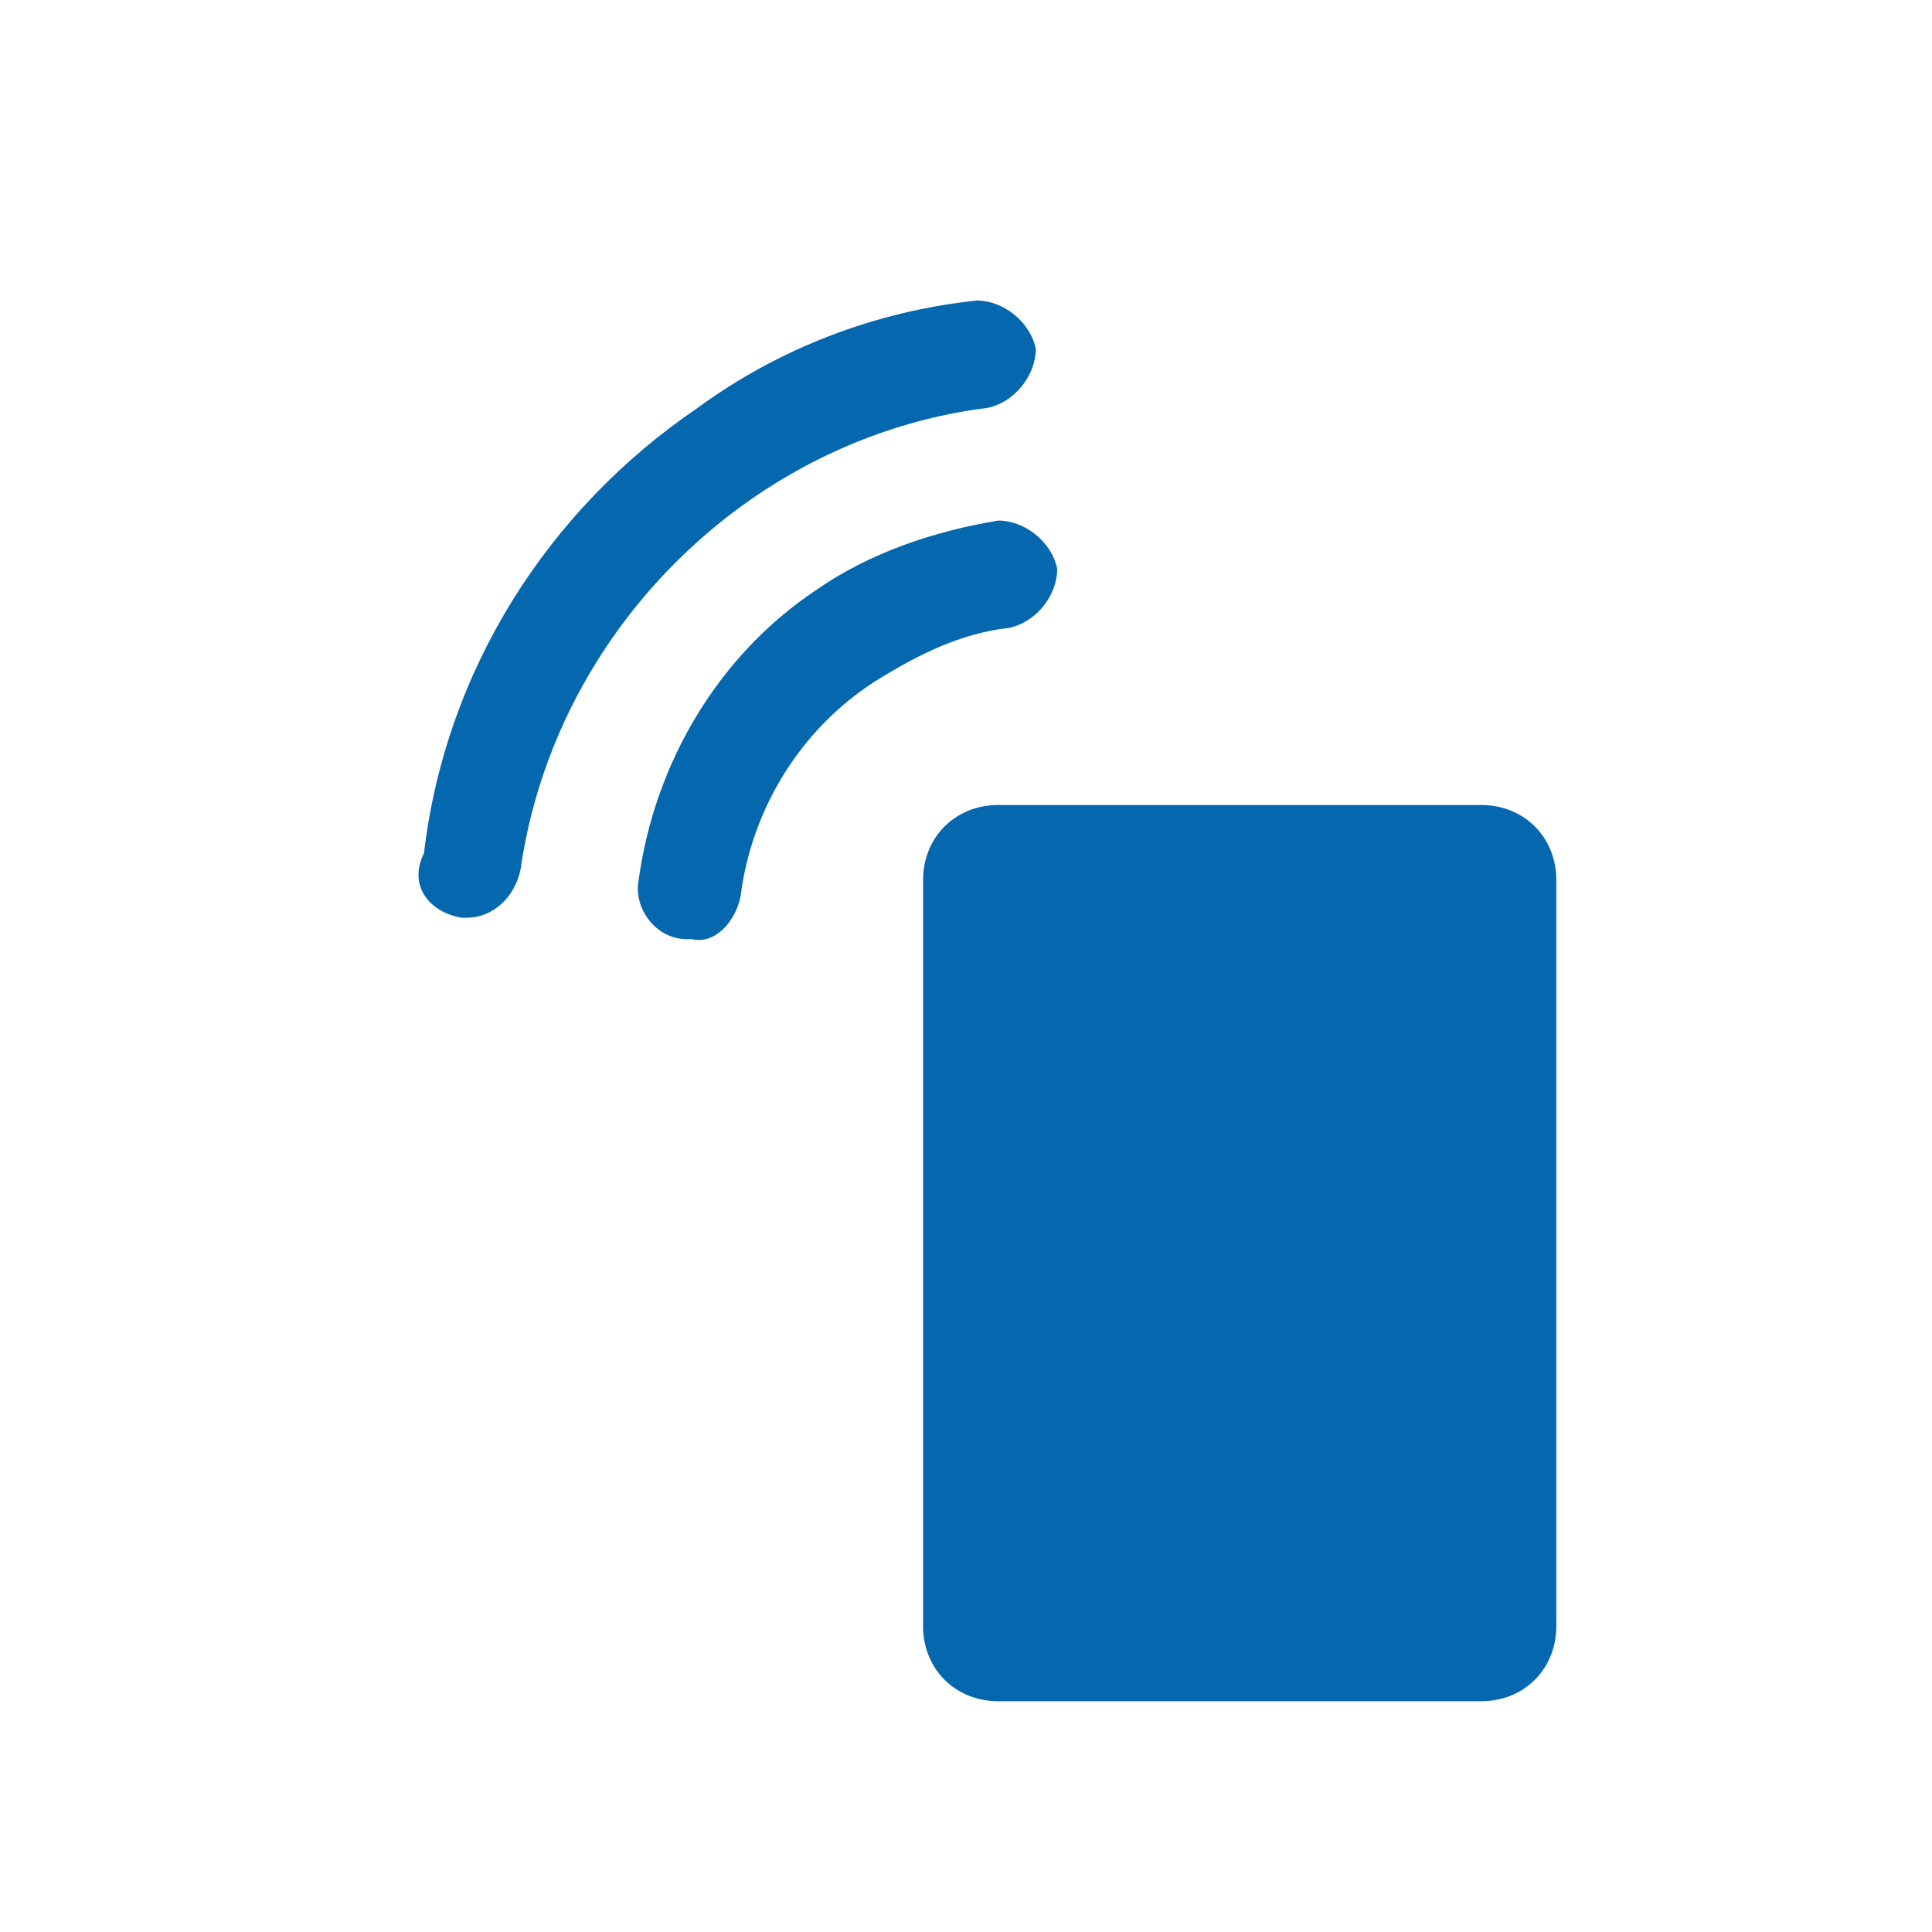 <svg xmlns="http://www.w3.org/2000/svg" viewBox="0 0 36 36">
  <path fill="#0568ae" d="M29 30.3c0 .8-.6 1.4-1.4 1.4h-9c-.8 0-1.4-.6-1.4-1.4V16.4c0-.8.6-1.4 1.4-1.4h9c.8 0 1.4.6 1.4 1.4v13.9zM9.7 16.2c.4-2.8 2-5.3 4.3-6.9 1.3-.9 2.8-1.5 4.4-1.7.5-.1.9-.6.9-1.1-.1-.5-.6-.9-1.1-.9-1.9.2-3.7.9-5.2 2-2.8 1.9-4.7 4.9-5.1 8.3-.3.6.1 1.1.7 1.2h.1c.5 0 .9-.4 1-.9zm4.1.5c.2-1.6 1.1-3.1 2.5-4 .8-.5 1.6-.9 2.5-1 .5-.1.9-.6.9-1.1-.1-.5-.6-.9-1.1-.9-1.2.2-2.4.6-3.4 1.3-1.8 1.2-3 3.2-3.3 5.4-.1.5.3 1.1.9 1.1h.1c.4.1.8-.3.9-.8z"/>
</svg>
